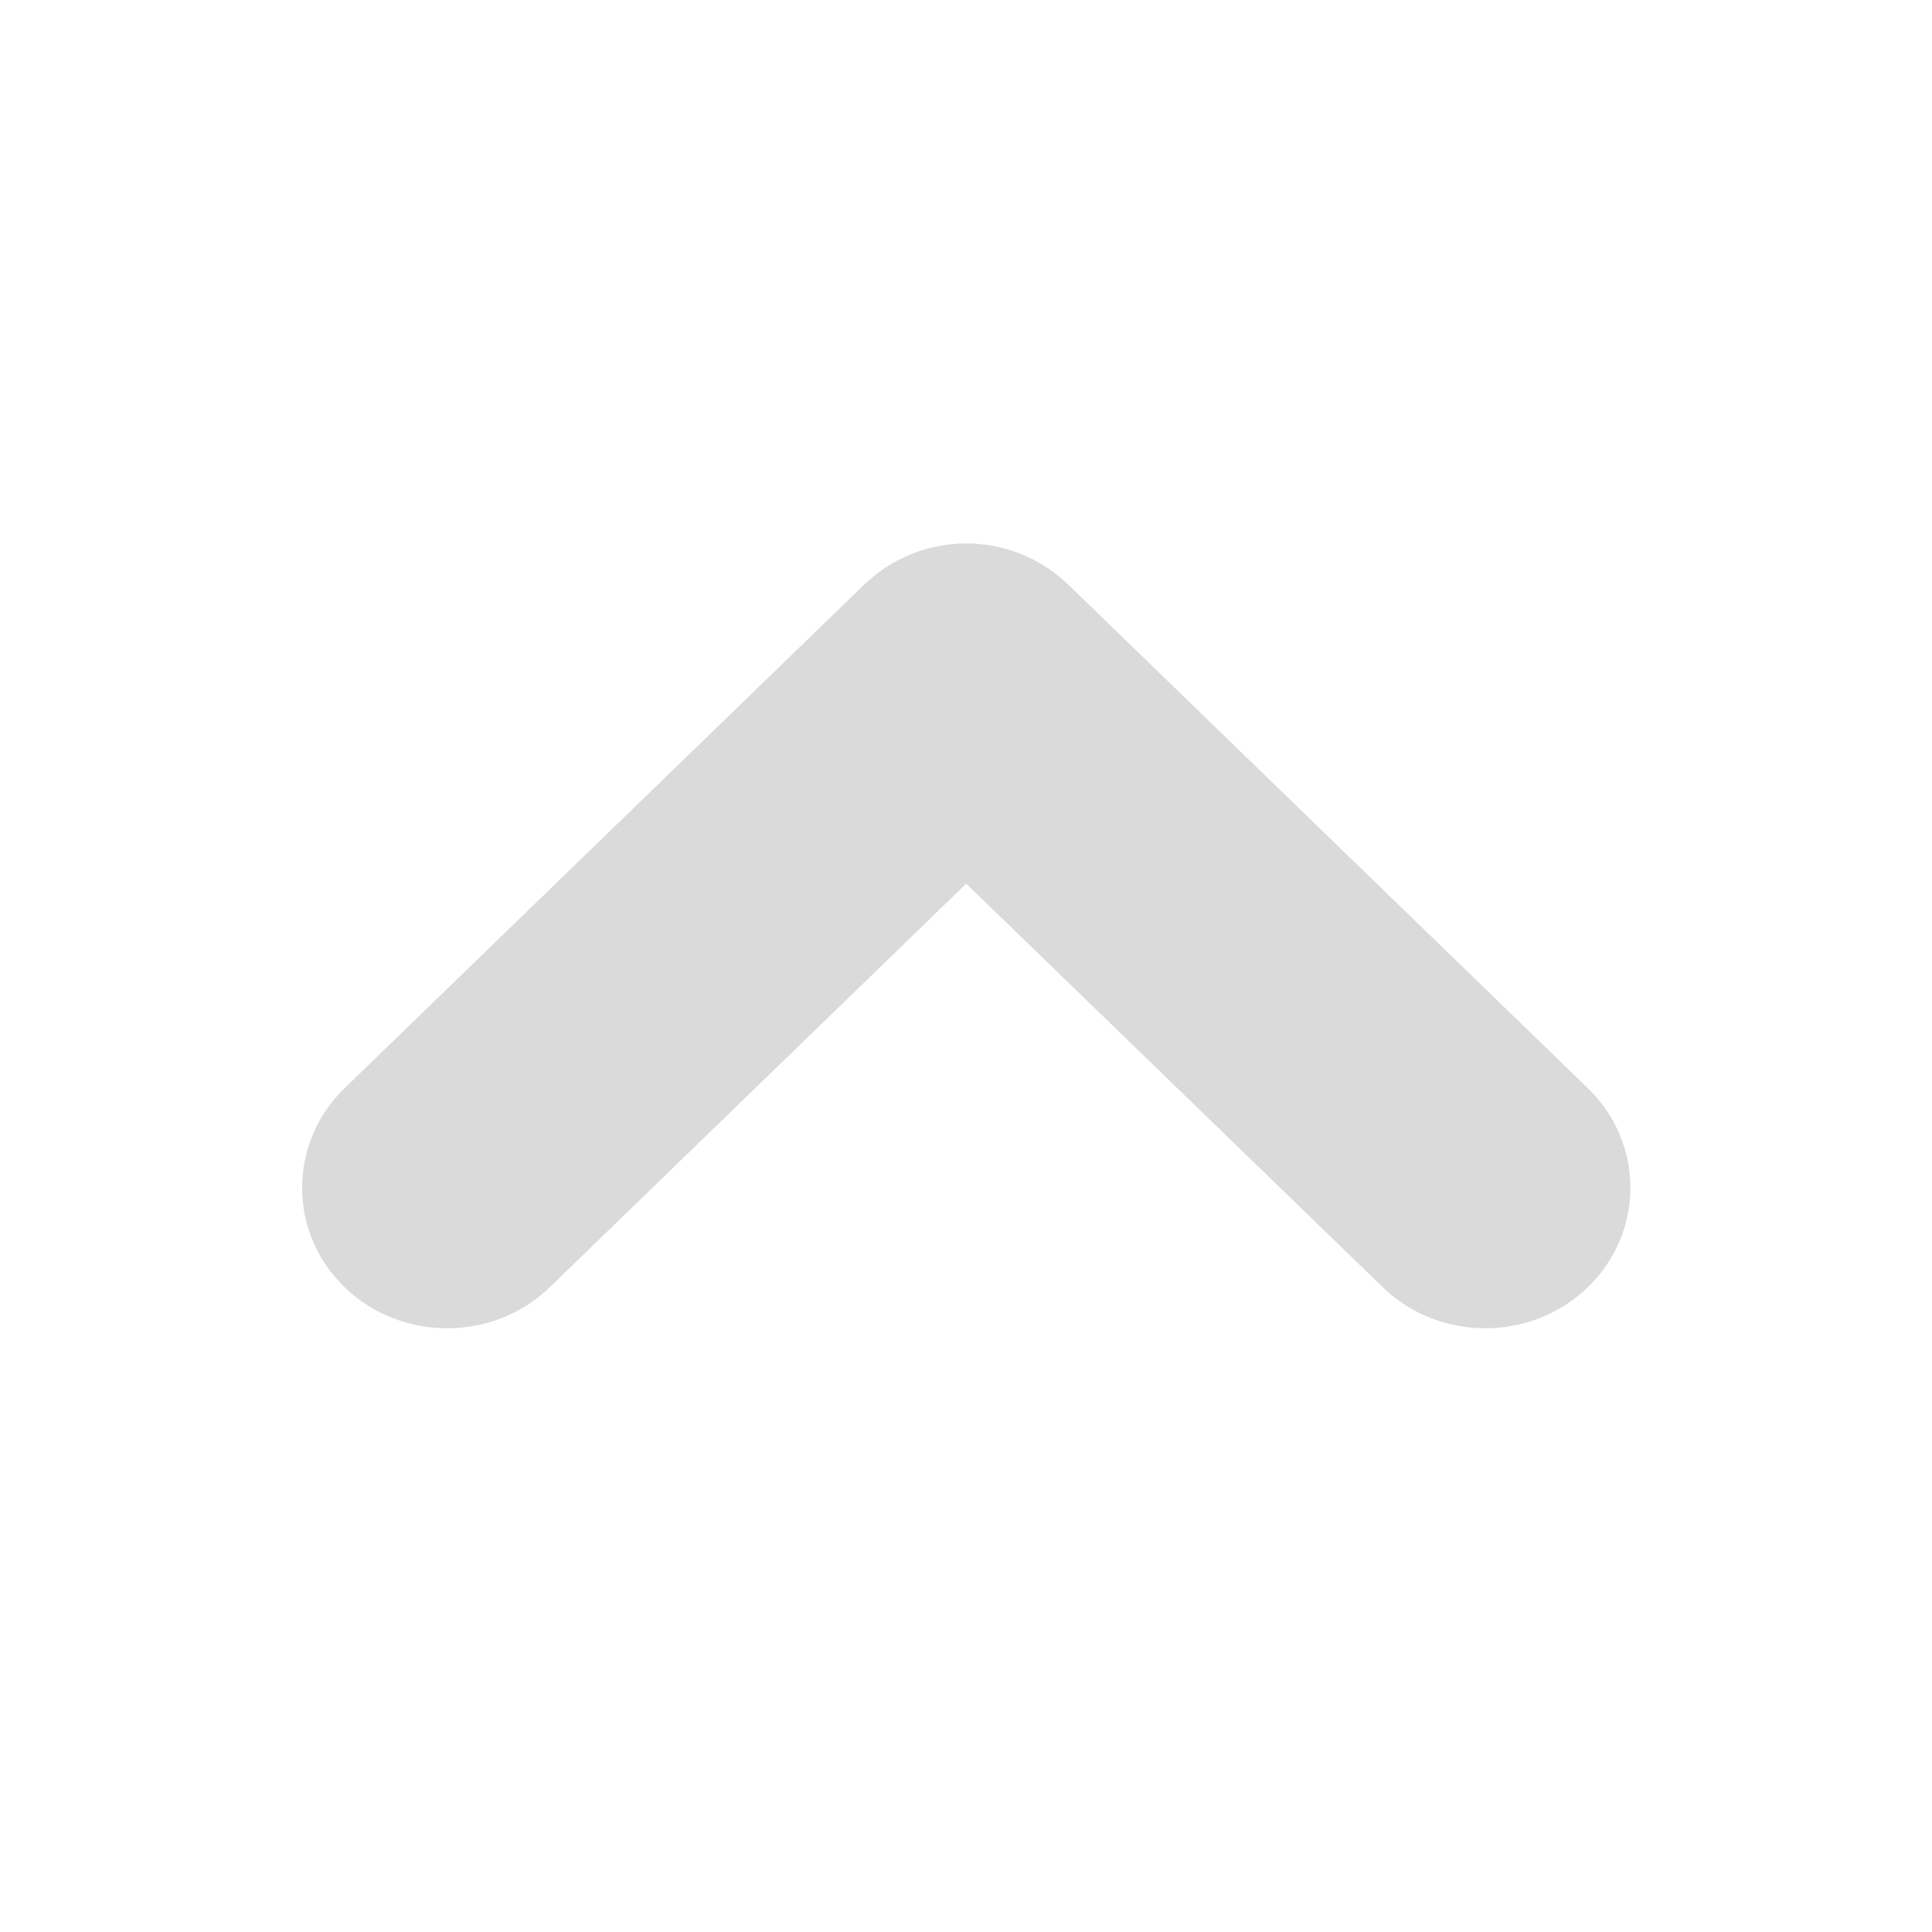 <svg width="18" height="18" viewBox="0 0 18 18" fill="none" xmlns="http://www.w3.org/2000/svg">
<path d="M9.002 5.063C9.347 5.063 9.692 5.194 9.955 5.449L14.794 10.139C15.322 10.65 15.322 11.482 14.794 11.992C14.267 12.503 13.409 12.503 12.882 11.992L9.002 8.233L5.123 11.992C4.596 12.503 3.737 12.503 3.21 11.992C2.683 11.482 2.683 10.65 3.21 10.139L8.049 5.449C8.313 5.194 8.658 5.063 9.002 5.063Z" fill="#dadada"/>
</svg>
